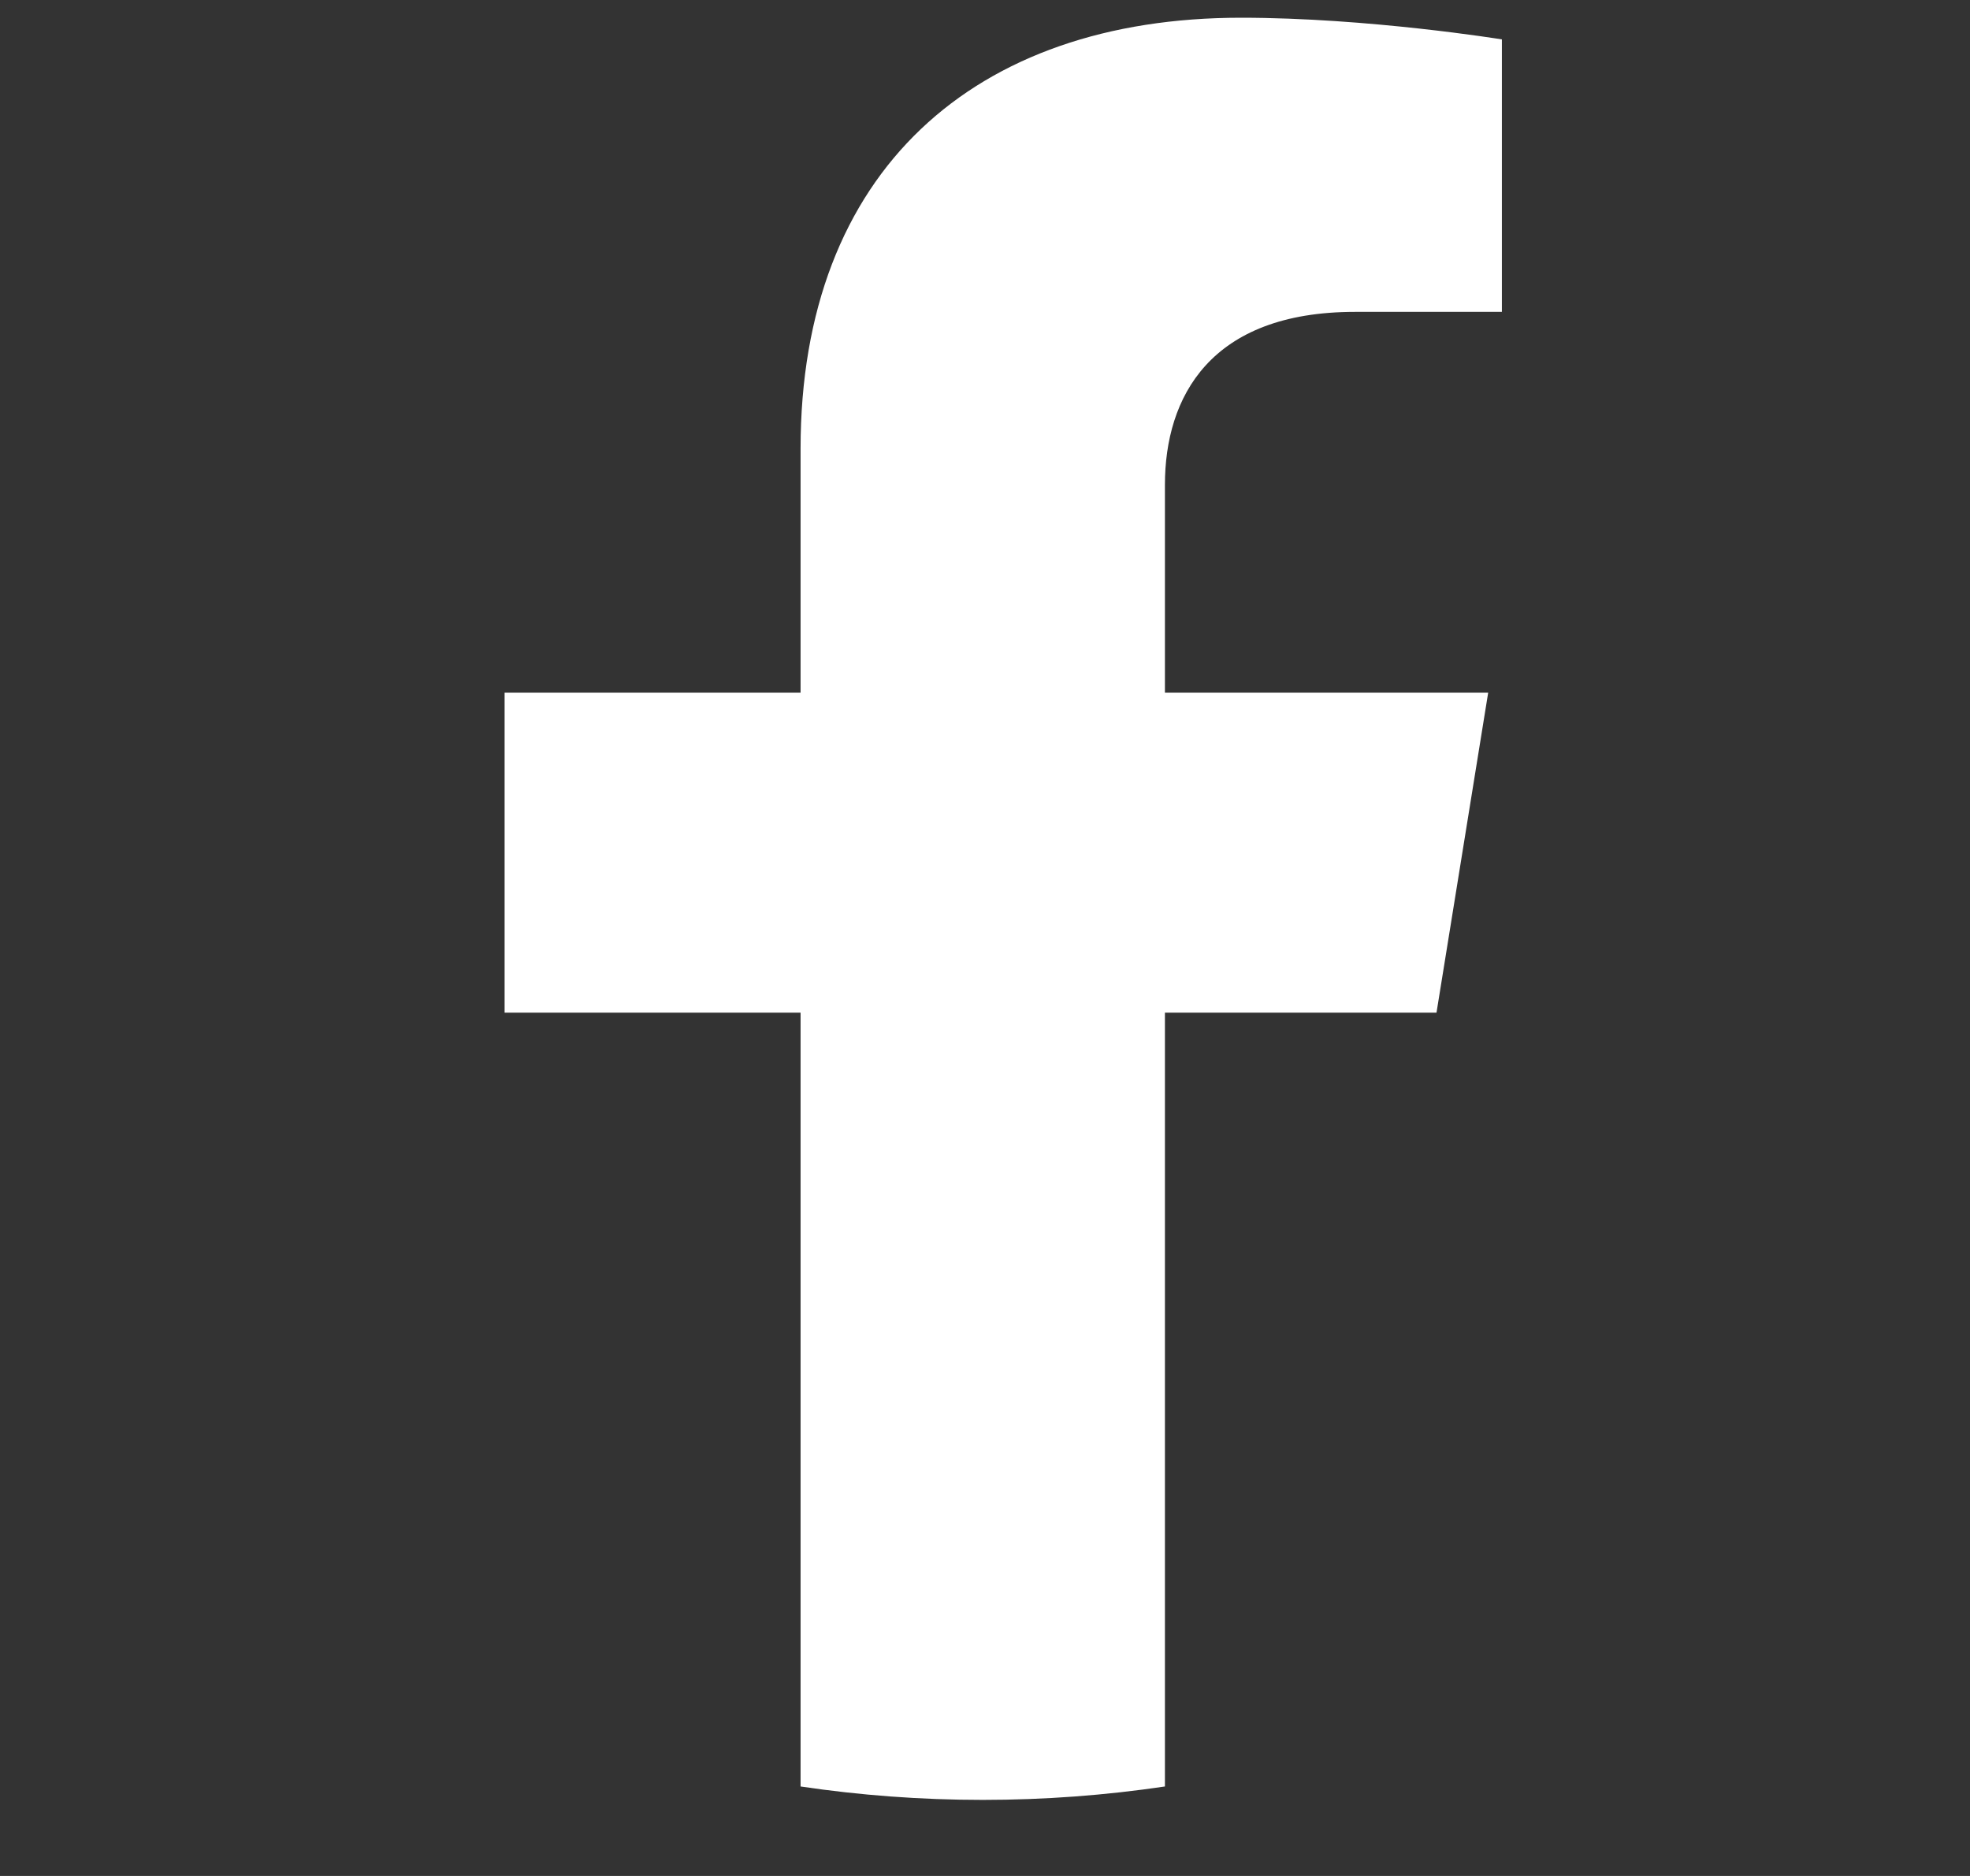 <svg width="21" height="20" viewBox="0 0 21 20" fill="none" xmlns="http://www.w3.org/2000/svg">
<rect x="0" y="0" width="21" height="20" fill="#333333" stroke="none"/>
<g clip-path="url(#clip0_1082_4472)">
<path d="M15.313 10.796L15.864 7.384H12.418V5.169C12.418 4.235 12.899 3.325 14.443 3.325H16.01V0.42C16.01 0.42 14.588 0.189 13.228 0.189C10.389 0.189 8.534 1.824 8.534 4.783V7.384H5.379V10.796H8.534V19.046C9.167 19.14 9.815 19.189 10.476 19.189C11.137 19.189 11.785 19.14 12.418 19.046V10.796H15.313Z" fill="white"/>
</g>
<defs>
<clipPath id="clip0_1082_4472">
<rect width="20" height="19" fill="white" transform="translate(0.695 0.189)"/>
</clipPath>
</defs>
</svg>
